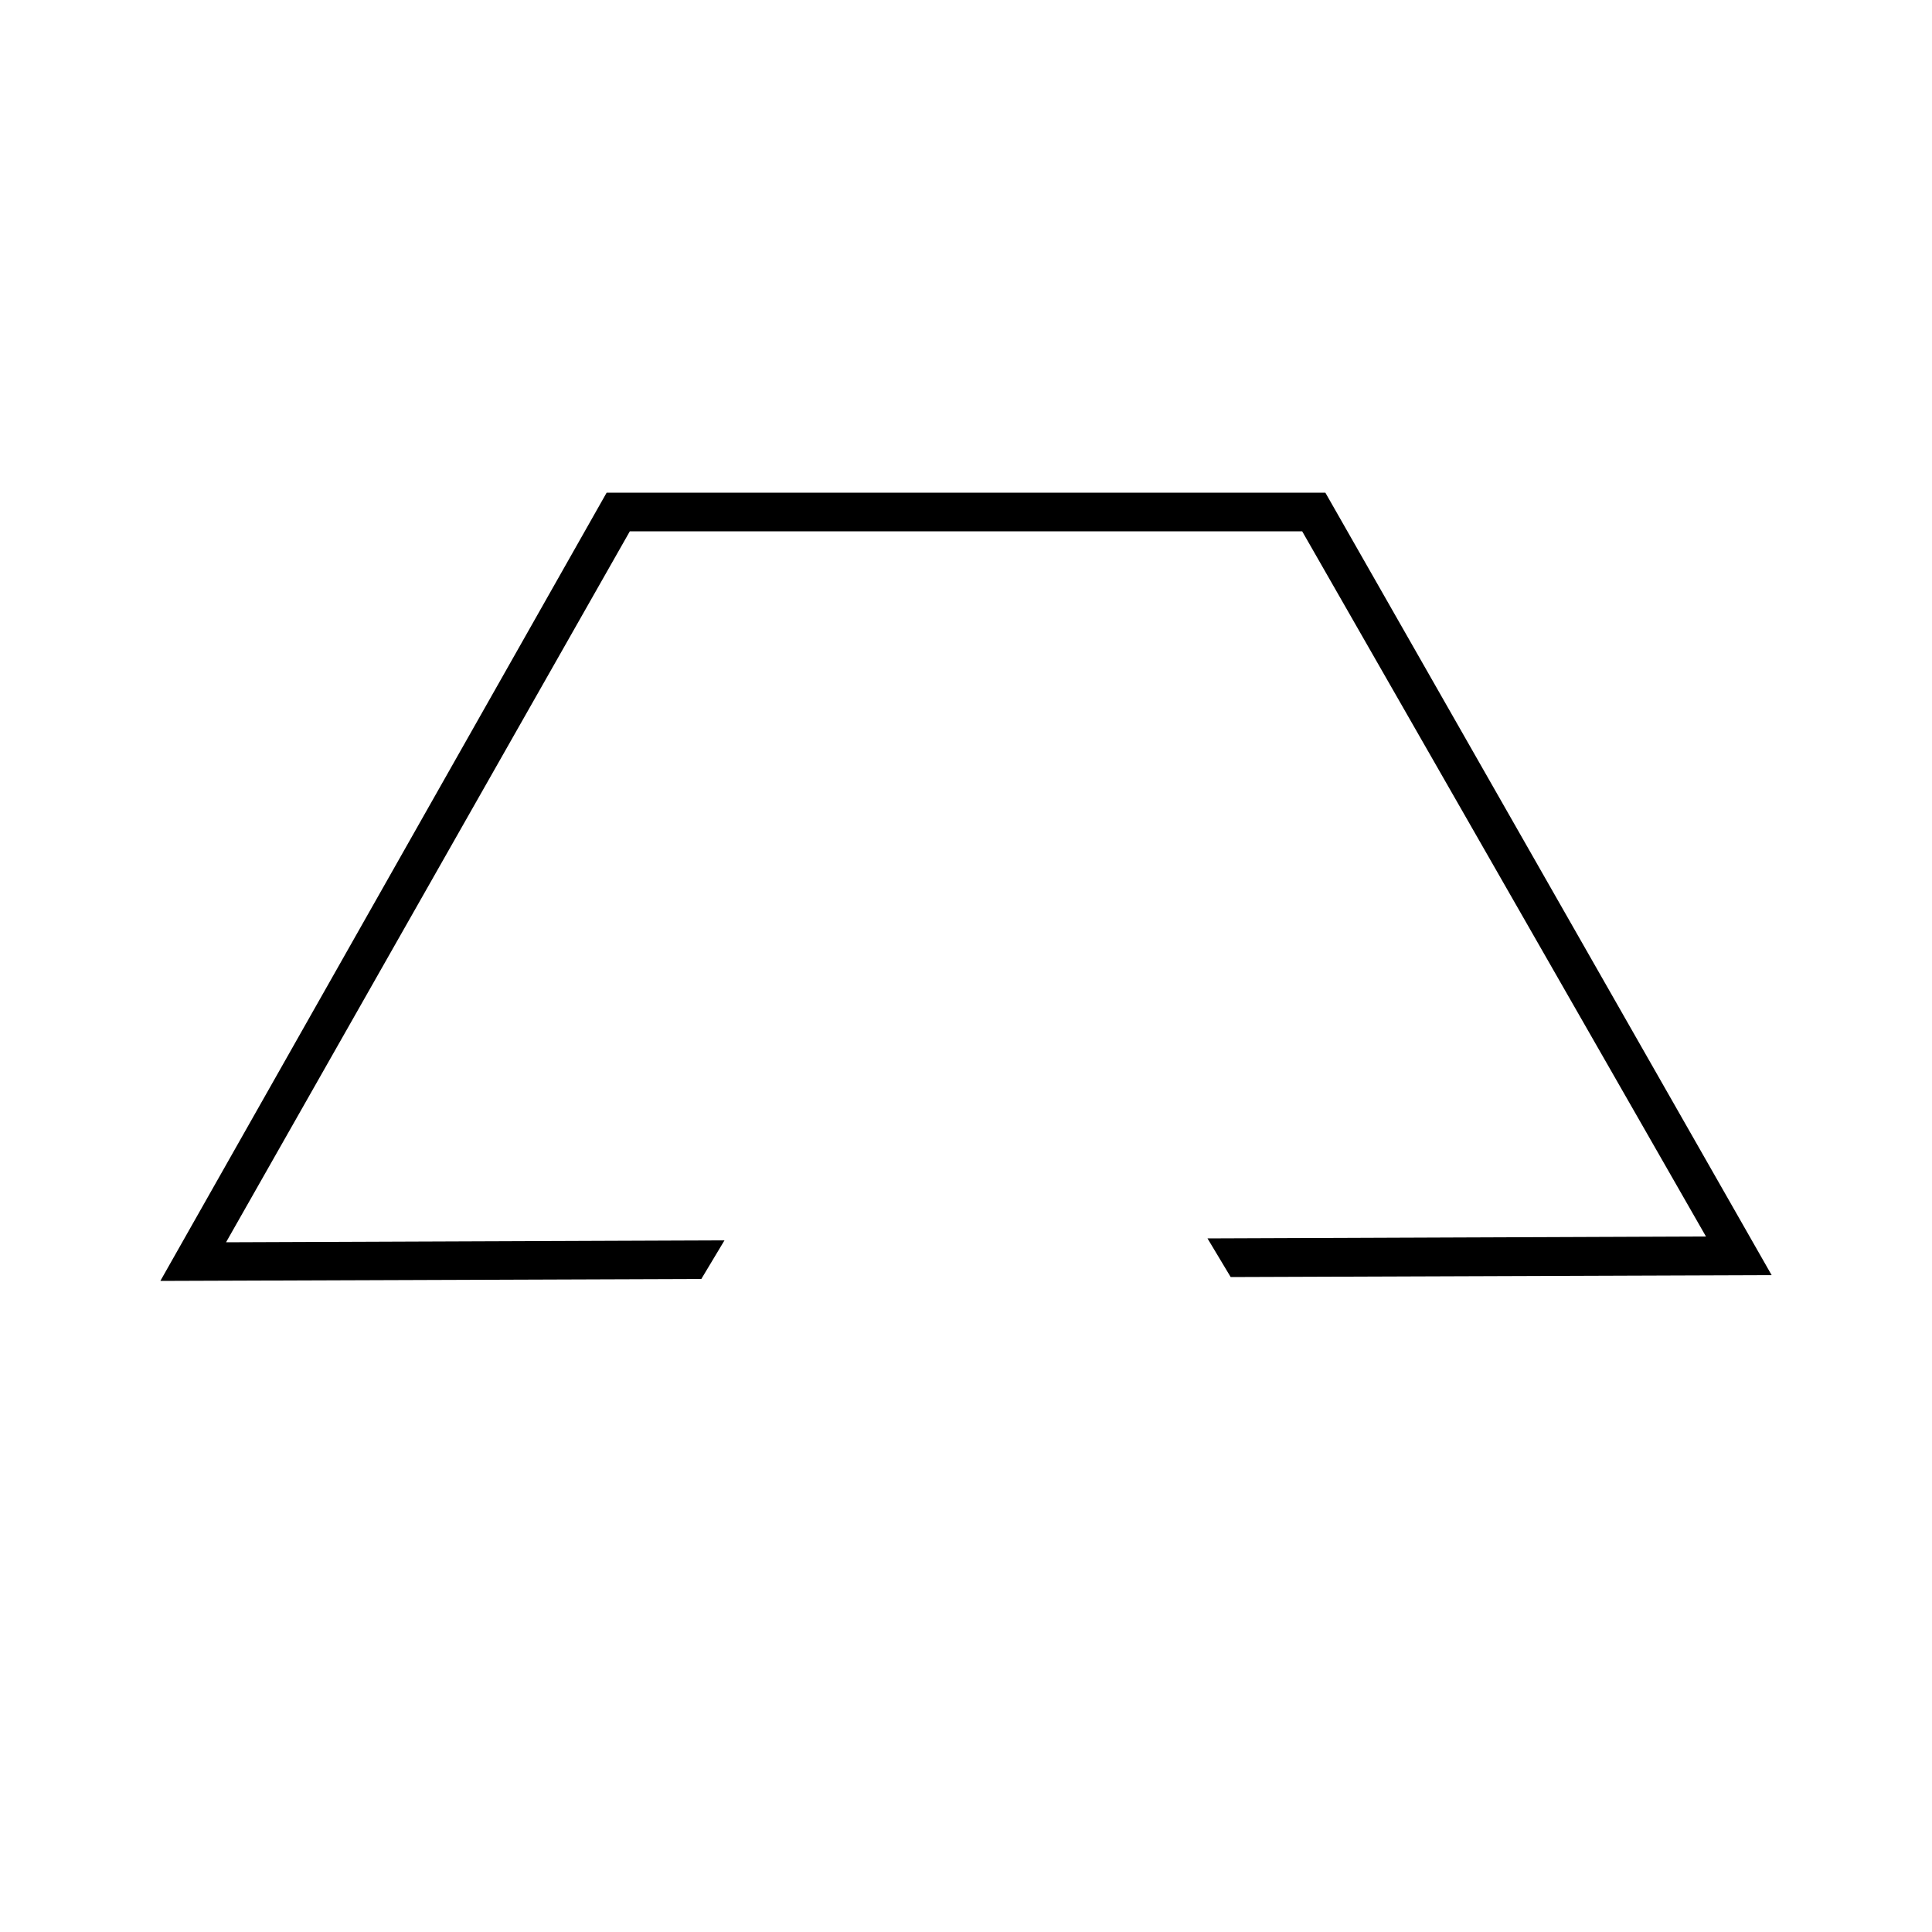 <?xml version="1.0" encoding="utf-8"?>
<!-- Generator: Adobe Illustrator 16.0.0, SVG Export Plug-In . SVG Version: 6.00 Build 0)  -->
<!DOCTYPE svg PUBLIC "-//W3C//DTD SVG 1.1//EN" "http://www.w3.org/Graphics/SVG/1.1/DTD/svg11.dtd">
<svg version="1.1" id="Layer_1" xmlns="http://www.w3.org/2000/svg" xmlns:xlink="http://www.w3.org/1999/xlink" x="0px" y="0px"
	 width="100px" height="100px" viewBox="0 0 100 100" style="enable-background:new 0 0 100 100;" xml:space="preserve">
<polygon points="37.5,64.2 11.7,64.3 32.6,27.5 67.4,27.5 88.3,64 62.5,64.1 63.7,66.1 91.7,66 68.6,25.5 31.4,25.5 8.3,66.3 
	36.3,66.2 "/>
</svg>
